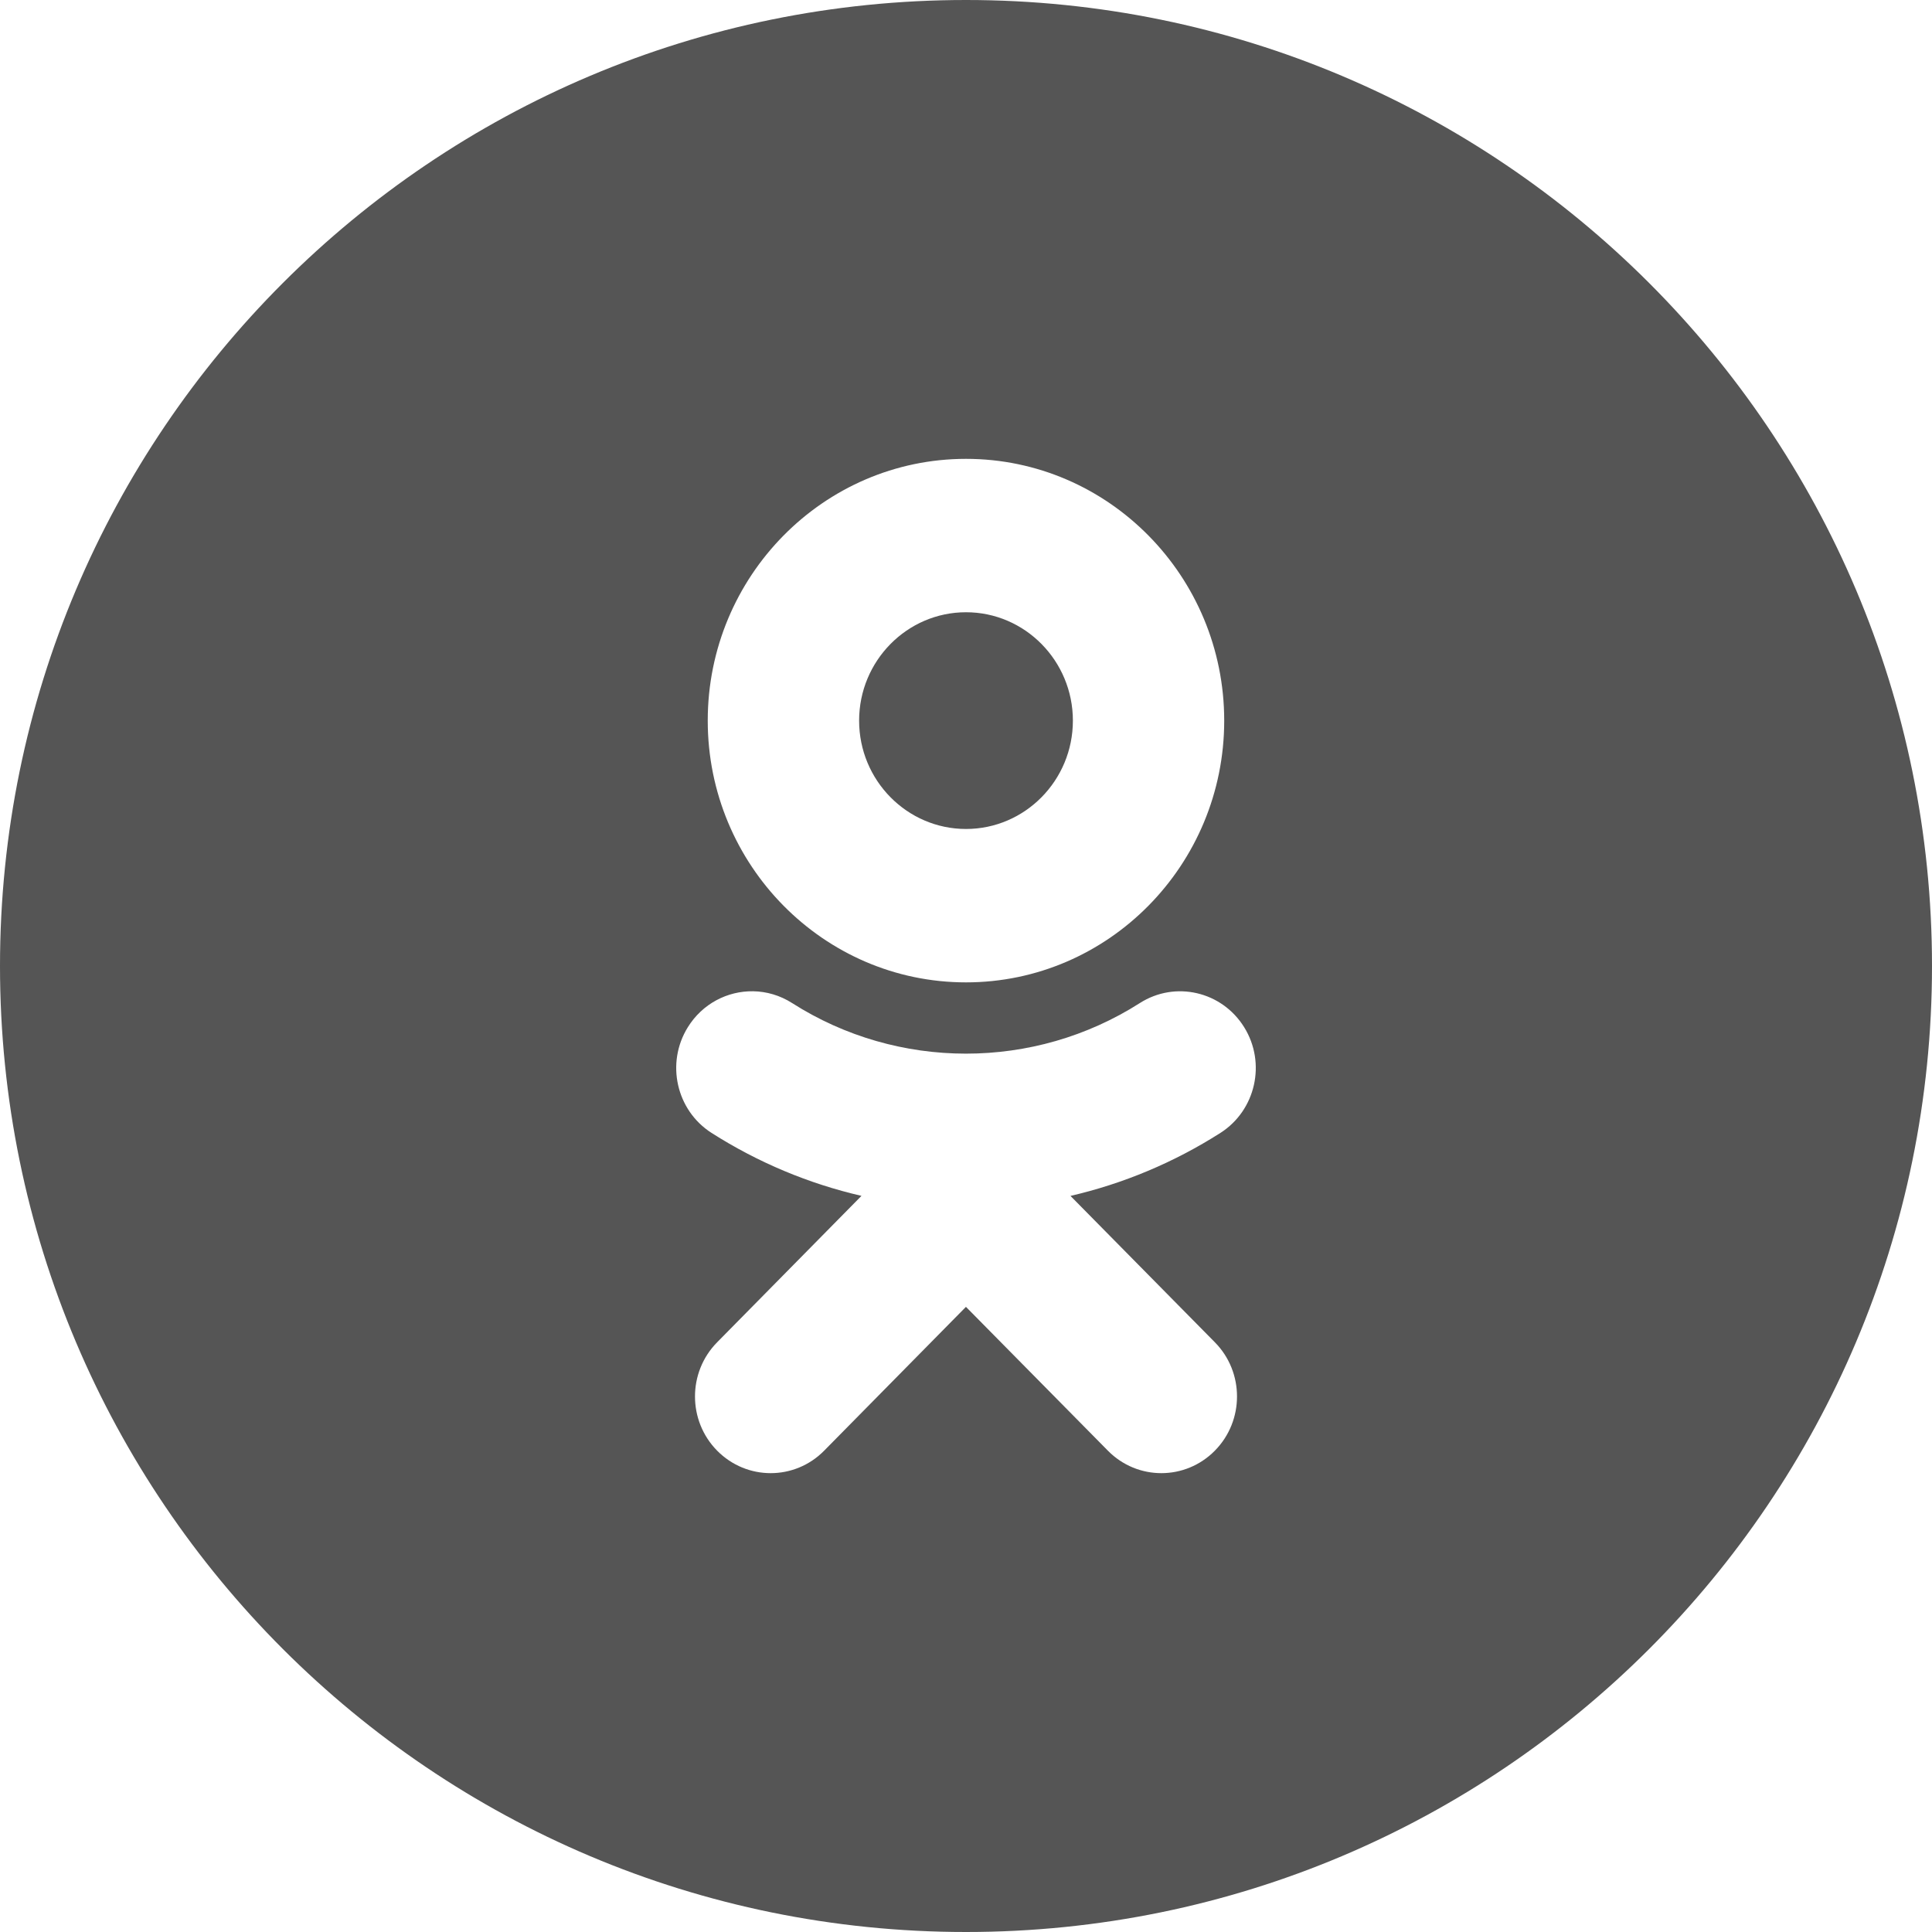<svg width="40" height="40" viewBox="0 0 40 40" fill="none" xmlns="http://www.w3.org/2000/svg">
<path fill-rule="evenodd" clip-rule="evenodd" d="M20 40C31.046 40 40 31.046 40 20C40 8.954 31.046 0 20 0C8.954 0 0 8.954 0 20C0 31.046 8.954 40 20 40ZM14.653 14.92C14.653 11.931 17.052 9.5 20 9.5C22.949 9.5 25.346 11.931 25.346 14.92C25.346 17.909 22.949 20.339 20 20.339C17.052 20.339 14.653 17.909 14.653 14.92ZM22.213 14.92C22.213 13.683 21.221 12.676 20 12.676C18.78 12.676 17.787 13.683 17.787 14.92C17.787 16.157 18.78 17.163 20 17.163C21.221 17.163 22.213 16.157 22.213 14.92ZM14.241 21.267C14.543 20.779 15.063 20.515 15.592 20.523V20.523C15.869 20.527 16.149 20.607 16.401 20.768C18.589 22.163 21.409 22.164 23.598 20.768C24.331 20.3 25.298 20.524 25.759 21.267C26.22 22.008 25.999 22.989 25.267 23.456C24.3 24.072 23.251 24.508 22.163 24.76L25.152 27.79C25.764 28.409 25.764 29.415 25.152 30.035C24.54 30.655 23.549 30.655 22.938 30.035L19.999 27.057L17.063 30.035C16.758 30.345 16.356 30.5 15.956 30.5C15.555 30.5 15.155 30.345 14.848 30.035C14.236 29.415 14.236 28.41 14.848 27.79L17.836 24.759C16.748 24.508 15.698 24.071 14.732 23.456C14.001 22.989 13.78 22.009 14.241 21.267Z" fill="#555555"/>
</svg>
